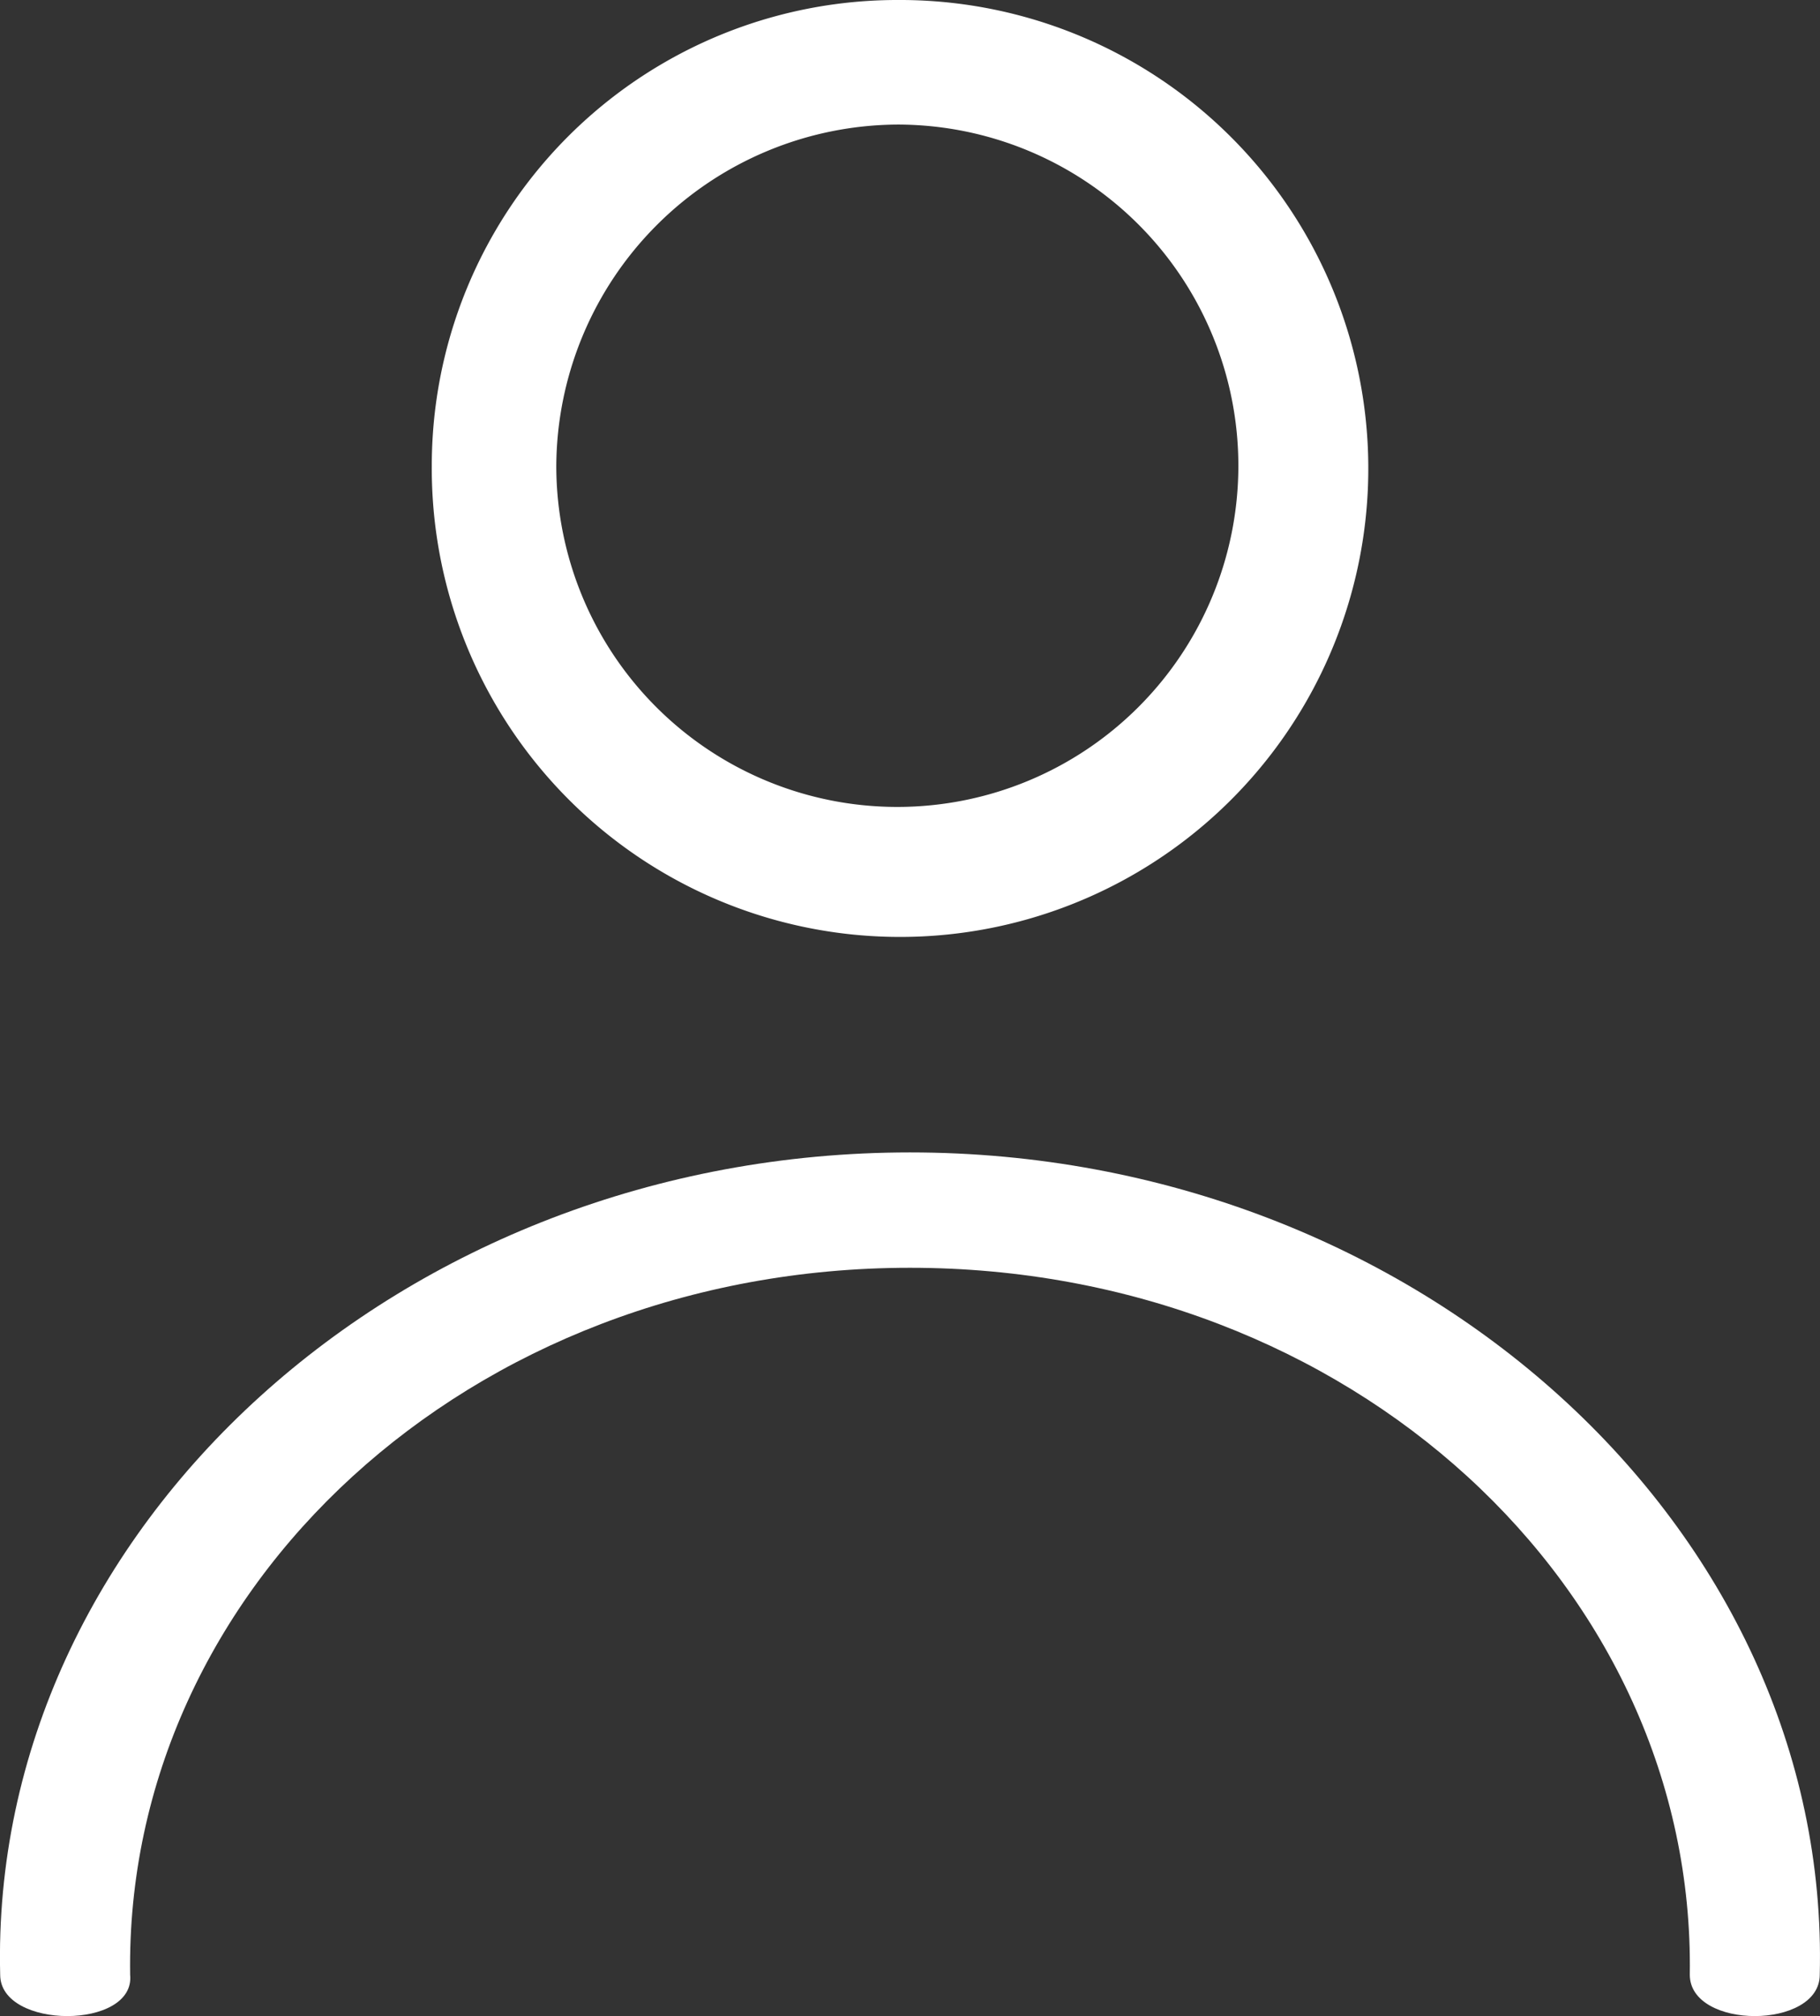 <svg xmlns="http://www.w3.org/2000/svg" width="30.083" height="33.309" viewBox="0 0 30.083 33.309">
  <rect x="0" y="0" width="30.083" height="33.309" fill="#333333" stroke="none"/>
  <g id="noun_account_2065956" transform="translate(0)">
    <path id="Trazado_34" data-name="Trazado 34" d="M82.7,0A7.74,7.74,0,1,1,75,7.7,7.695,7.695,0,0,1,82.7,0Zm0,2.058A5.671,5.671,0,0,0,77.058,7.7,5.637,5.637,0,1,0,82.7,2.058Z" transform="translate(-67.863)" fill="#fff"/>
    <path id="Trazado_35" data-name="Trazado 35" d="M15,200c8.406,0,15.225,6.213,15.038,13.586,0,.911-2.148.911-2.148,0,.093-6.379-5.6-11.68-12.89-11.68s-12.983,5.3-12.89,11.68c.093.911-2.148.911-2.148,0C-.223,206.213,6.6,200,15,200Z" transform="translate(0.041 -180.96)" fill="#fff"/>
  </g>
</svg>
